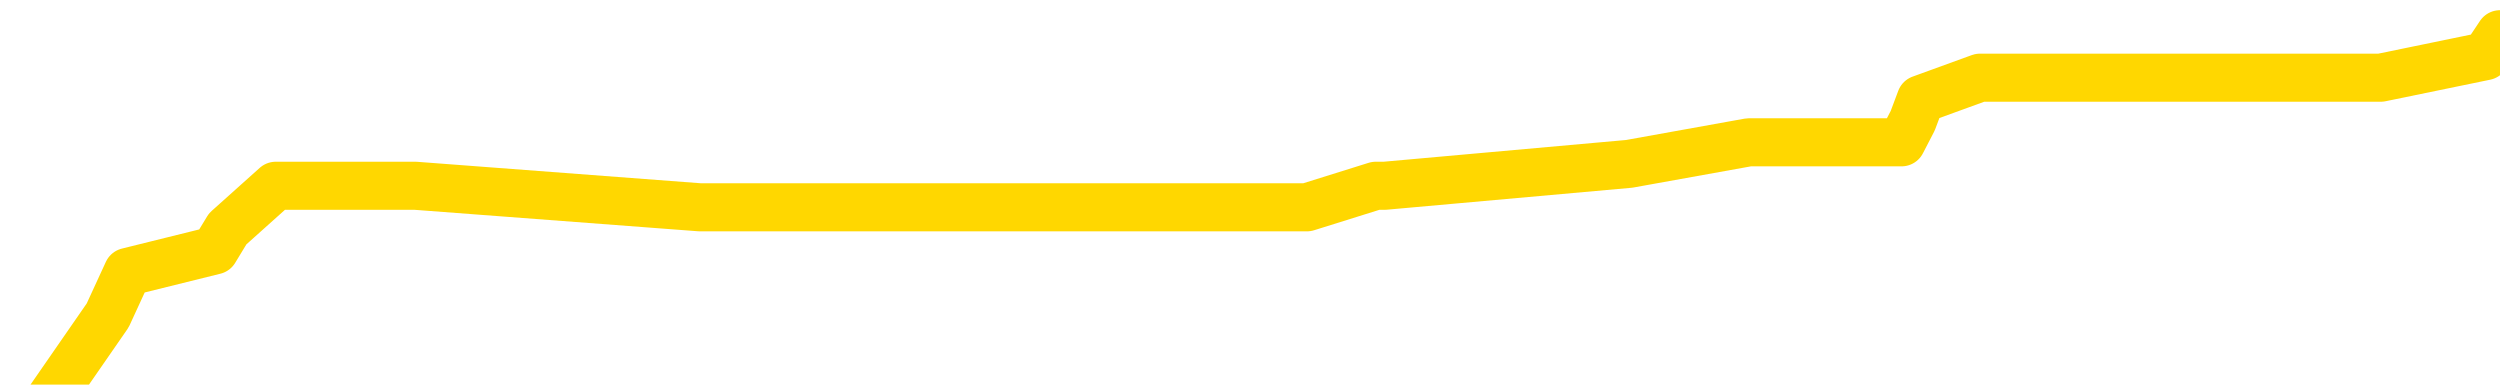 <svg xmlns="http://www.w3.org/2000/svg" version="1.1" viewBox="0 0 6500 1000">
	<path fill="none" stroke="gold" stroke-width="125" stroke-linecap="round" stroke-linejoin="round" d="M0 70876  L-334287 70876 L-334102 70820 L-333612 70707 L-333319 70651 L-333007 70539 L-332773 70483 L-332719 70370 L-332660 70258 L-332507 70202 L-332467 70089 L-332334 70033 L-332041 69977 L-331501 69977 L-330890 69921 L-330843 69921 L-330202 69865 L-330169 69865 L-329644 69865 L-329511 69808 L-329121 69696 L-328793 69584 L-328675 69471 L-328464 69359 L-327747 69359 L-327177 69303 L-327070 69303 L-326896 69247 L-326674 69134 L-326273 69078 L-326247 68966 L-325319 68853 L-325232 68741 L-325149 68629 L-325079 68516 L-324782 68460 L-324630 68348 L-322740 68404 L-322639 68404 L-322377 68404 L-322083 68460 L-321942 68348 L-321693 68348 L-321657 68292 L-321499 68235 L-321035 68123 L-320782 68067 L-320570 67955 L-320319 67898 L-319970 67842 L-319043 67730 L-318949 67617 L-318538 67561 L-317367 67449 L-316178 67393 L-316086 67280 L-316058 67168 L-315792 67056 L-315493 66943 L-315365 66831 L-315327 66719 L-314513 66719 L-314129 66775 L-313068 66831 L-313007 66831 L-312742 67955 L-312270 69022 L-312078 70089 L-311814 71157 L-311478 71101 L-311342 71044 L-310887 70988 L-310143 70932 L-310126 70876 L-309961 70764 L-309892 70764 L-309376 70707 L-308348 70707 L-308151 70651 L-307663 70595 L-307301 70539 L-306892 70539 L-306507 70595 L-304803 70595 L-304705 70595 L-304633 70595 L-304572 70595 L-304388 70539 L-304051 70539 L-303410 70483 L-303334 70426 L-303272 70426 L-303086 70370 L-303006 70370 L-302829 70314 L-302810 70258 L-302580 70258 L-302192 70202 L-301303 70202 L-301264 70146 L-301176 70089 L-301148 69977 L-300140 69921 L-299990 69808 L-299966 69752 L-299833 69696 L-299794 69640 L-298535 69584 L-298477 69584 L-297938 69528 L-297885 69528 L-297838 69528 L-297443 69471 L-297304 69415 L-297104 69359 L-296957 69359 L-296793 69359 L-296516 69415 L-296157 69415 L-295605 69359 L-294960 69303 L-294701 69191 L-294547 69134 L-294146 69078 L-294106 69022 L-293986 68966 L-293924 69022 L-293910 69022 L-293816 69022 L-293523 68966 L-293372 68741 L-293041 68629 L-292963 68516 L-292888 68460 L-292661 68292 L-292595 68179 L-292367 68067 L-292314 67955 L-292150 67898 L-291144 67842 L-290961 67786 L-290410 67730 L-290017 67617 L-289619 67561 L-288769 67449 L-288691 67393 L-288112 67337 L-287670 67337 L-287429 67280 L-287272 67280 L-286871 67168 L-286851 67168 L-286406 67112 L-286000 67056 L-285865 66943 L-285689 66831 L-285553 66719 L-285303 66606 L-284303 66550 L-284221 66494 L-284085 66438 L-284047 66382 L-283157 66325 L-282941 66269 L-282498 66213 L-282380 66157 L-282324 66101 L-281647 66101 L-281547 66044 L-281518 66044 L-280176 65988 L-279771 65932 L-279731 65876 L-278803 65820 L-278705 65764 L-278572 65707 L-278167 65651 L-278141 65595 L-278048 65539 L-277832 65483 L-277421 65370 L-276267 65258 L-275976 65146 L-275947 65033 L-275339 64977 L-275089 64865 L-275069 64808 L-274140 64752 L-274088 64640 L-273966 64584 L-273948 64471 L-273793 64415 L-273617 64303 L-273481 64247 L-273424 64191 L-273316 64134 L-273231 64078 L-272998 64022 L-272923 63966 L-272614 63910 L-272497 63853 L-272327 63797 L-272236 63741 L-272133 63741 L-272110 63685 L-272033 63685 L-271935 63573 L-271568 63516 L-271463 63460 L-270960 63404 L-270508 63348 L-270470 63292 L-270446 63235 L-270405 63179 L-270276 63123 L-270175 63067 L-269734 63011 L-269452 62955 L-268859 62898 L-268729 62842 L-268454 62730 L-268302 62674 L-268149 62617 L-268064 62505 L-267986 62449 L-267800 62393 L-267749 62393 L-267721 62337 L-267642 62280 L-267619 62224 L-267335 62112 L-266732 62000 L-265736 61943 L-265438 61887 L-264705 61831 L-264460 61775 L-264370 61719 L-263793 61662 L-263094 61606 L-262342 61550 L-262024 61494 L-261641 61382 L-261564 61325 L-260929 61269 L-260744 61213 L-260656 61213 L-260526 61213 L-260214 61157 L-260164 61101 L-260022 61044 L-260001 60988 L-259033 60932 L-258487 60876 L-258009 60876 L-257948 60876 L-257624 60876 L-257603 60820 L-257541 60820 L-257330 60764 L-257254 60707 L-257199 60651 L-257177 60595 L-257137 60539 L-257122 60483 L-256364 60426 L-256348 60370 L-255548 60314 L-255396 60258 L-254491 60202 L-253985 60146 L-253755 60033 L-253714 60033 L-253599 59977 L-253422 59921 L-252668 59977 L-252533 59921 L-252369 59865 L-252051 59808 L-251875 59696 L-250853 59584 L-250829 59471 L-250578 59415 L-250365 59303 L-249731 59247 L-249493 59134 L-249461 59022 L-249283 58910 L-249202 58797 L-249113 58741 L-249048 58629 L-248608 58516 L-248585 58460 L-248044 58404 L-247788 58348 L-247293 58292 L-246416 58235 L-246379 58179 L-246326 58123 L-246285 58067 L-246168 58011 L-245891 57955 L-245684 57842 L-245487 57730 L-245464 57617 L-245414 57505 L-245374 57449 L-245296 57393 L-244699 57280 L-244639 57224 L-244535 57168 L-244381 57112 L-243749 57056 L-243069 57000 L-242766 56887 L-242419 56831 L-242221 56775 L-242173 56662 L-241853 56606 L-241225 56550 L-241078 56494 L-241042 56438 L-240984 56382 L-240908 56269 L-240666 56269 L-240578 56213 L-240484 56157 L-240190 56101 L-240056 56044 L-239996 55988 L-239959 55876 L-239687 55876 L-238681 55820 L-238505 55764 L-238454 55764 L-238162 55707 L-237969 55595 L-237636 55539 L-237130 55483 L-236568 55370 L-236553 55258 L-236536 55202 L-236436 55089 L-236321 54977 L-236282 54865 L-236244 54808 L-236179 54808 L-236151 54752 L-236012 54808 L-235719 54808 L-235669 54808 L-235564 54808 L-235299 54752 L-234834 54696 L-234690 54696 L-234635 54584 L-234578 54528 L-234387 54471 L-234022 54415 L-233807 54415 L-233613 54415 L-233555 54415 L-233496 54303 L-233342 54247 L-233072 54191 L-232642 54471 L-232627 54471 L-232550 54415 L-232485 54359 L-232356 53966 L-232333 53910 L-232049 53853 L-232001 53797 L-231946 53741 L-231484 53685 L-231445 53685 L-231404 53629 L-231214 53573 L-230734 53516 L-230247 53460 L-230230 53404 L-230192 53348 L-229936 53292 L-229858 53179 L-229628 53123 L-229613 53011 L-229318 52898 L-228876 52842 L-228429 52786 L-227924 52730 L-227770 52674 L-227484 52617 L-227444 52505 L-227113 52449 L-226891 52393 L-226374 52280 L-226298 52224 L-226050 52112 L-225856 52000 L-225796 51943 L-225019 51887 L-224945 51887 L-224715 51831 L-224698 51831 L-224636 51775 L-224441 51719 L-223976 51719 L-223953 51662 L-223823 51662 L-222523 51662 L-222506 51662 L-222429 51606 L-222335 51606 L-222118 51606 L-221966 51550 L-221788 51606 L-221734 51662 L-221447 51719 L-221407 51719 L-221037 51719 L-220597 51719 L-220414 51719 L-220093 51662 L-219798 51662 L-219352 51550 L-219280 51494 L-218818 51382 L-218380 51325 L-218198 51269 L-216744 51157 L-216612 51101 L-216155 50988 L-215929 50932 L-215542 50820 L-215026 50707 L-214072 50595 L-213277 50483 L-212603 50426 L-212177 50314 L-211866 50258 L-211636 50089 L-210953 49921 L-210940 49752 L-210730 49528 L-210708 49471 L-210534 49359 L-209584 49303 L-209315 49191 L-208500 49134 L-208190 49022 L-208152 48966 L-208095 48853 L-207478 48797 L-206840 48685 L-205214 48629 L-204540 48573 L-203898 48573 L-203821 48573 L-203764 48573 L-203729 48573 L-203700 48516 L-203588 48404 L-203571 48348 L-203548 48292 L-203394 48235 L-203341 48123 L-203263 48067 L-203144 48011 L-203046 47955 L-202929 47898 L-202659 47786 L-202389 47730 L-202372 47617 L-202172 47561 L-202025 47449 L-201798 47393 L-201664 47337 L-201356 47280 L-201296 47224 L-200942 47112 L-200594 47056 L-200493 47000 L-200429 46887 L-200369 46831 L-199984 46719 L-199603 46662 L-199499 46606 L-199239 46550 L-198968 46438 L-198809 46382 L-198776 46325 L-198714 46269 L-198573 46213 L-198389 46157 L-198344 46101 L-198056 46101 L-198040 46044 L-197807 46044 L-197746 45988 L-197708 45988 L-197128 45932 L-196994 45876 L-196971 45651 L-196953 45258 L-196935 44808 L-196919 44359 L-196895 43910 L-196879 43573 L-196857 43179 L-196841 42786 L-196817 42561 L-196801 42337 L-196779 42168 L-196762 42056 L-196713 41887 L-196641 41719 L-196606 41438 L-196583 41213 L-196547 40988 L-196506 40764 L-196469 40651 L-196453 40426 L-196429 40258 L-196392 40146 L-196375 39977 L-196351 39865 L-196334 39752 L-196315 39640 L-196299 39528 L-196270 39359 L-196244 39191 L-196199 39134 L-196182 39022 L-196140 38966 L-196092 38853 L-196022 38741 L-196006 38629 L-195990 38516 L-195928 38460 L-195889 38404 L-195850 38348 L-195684 38292 L-195619 38235 L-195603 38179 L-195558 38067 L-195500 38011 L-195287 37955 L-195254 37898 L-195212 37842 L-195133 37786 L-194596 37730 L-194518 37674 L-194414 37561 L-194325 37505 L-194149 37449 L-193798 37393 L-193642 37337 L-193205 37280 L-193048 37224 L-192918 37168 L-192214 37056 L-192013 37000 L-191052 36887 L-190570 36831 L-190471 36831 L-190379 36775 L-190134 36719 L-190060 36662 L-189618 36550 L-189522 36494 L-189506 36438 L-189490 36382 L-189466 36325 L-189000 36269 L-188783 36213 L-188643 36157 L-188349 36101 L-188261 36044 L-188219 35988 L-188190 35932 L-188017 35876 L-187958 35820 L-187882 35764 L-187801 35707 L-187731 35707 L-187422 35651 L-187337 35595 L-187123 35539 L-187088 35483 L-186405 35426 L-186306 35370 L-186101 35314 L-186054 35258 L-185776 35202 L-185714 35146 L-185697 35033 L-185619 34977 L-185311 34865 L-185286 34808 L-185232 34696 L-185210 34640 L-185087 34584 L-184952 34471 L-184707 34415 L-184582 34415 L-183935 34359 L-183919 34359 L-183894 34359 L-183714 34247 L-183638 34191 L-183546 34134 L-183118 34078 L-182702 34022 L-182309 33910 L-182231 33853 L-182212 33797 L-181848 33741 L-181612 33685 L-181384 33629 L-181071 33573 L-180993 33516 L-180912 33404 L-180734 33292 L-180718 33235 L-180453 33123 L-180373 33067 L-180143 33011 L-179917 32955 L-179601 32955 L-179426 32898 L-179065 32898 L-178673 32842 L-178603 32730 L-178540 32674 L-178399 32561 L-178348 32505 L-178246 32393 L-177744 32337 L-177547 32280 L-177300 32224 L-177115 32168 L-176815 32112 L-176739 32056 L-176573 31943 L-175689 31887 L-175660 31775 L-175537 31662 L-174958 31606 L-174880 31550 L-174167 31550 L-173855 31550 L-173642 31550 L-173625 31550 L-173239 31550 L-172714 31438 L-172267 31382 L-171938 31325 L-171785 31269 L-171459 31269 L-171281 31213 L-171199 31213 L-170993 31101 L-170818 31044 L-169889 30988 L-168999 30932 L-168960 30876 L-168732 30876 L-168353 30820 L-167565 30764 L-167331 30707 L-167255 30651 L-166898 30595 L-166326 30483 L-166059 30426 L-165672 30370 L-165569 30370 L-165399 30370 L-164780 30370 L-164569 30370 L-164261 30370 L-164208 30314 L-164081 30258 L-164028 30202 L-163908 30146 L-163572 30033 L-162613 29977 L-162482 29865 L-162280 29808 L-161649 29752 L-161337 29696 L-160923 29640 L-160896 29584 L-160751 29528 L-160331 29471 L-158998 29471 L-158951 29415 L-158823 29303 L-158806 29247 L-158228 29134 L-158022 29078 L-157992 29022 L-157952 28966 L-157894 28910 L-157857 28853 L-157778 28797 L-157635 28741 L-157181 28685 L-157063 28629 L-156778 28573 L-156405 28516 L-156309 28460 L-155982 28404 L-155627 28348 L-155457 28292 L-155410 28235 L-155301 28179 L-155212 28123 L-155184 28067 L-155108 27955 L-154804 27898 L-154771 27786 L-154699 27730 L-154331 27674 L-153996 27617 L-153915 27617 L-153695 27561 L-153524 27505 L-153496 27449 L-152999 27393 L-152450 27280 L-151569 27224 L-151471 27112 L-151394 27056 L-151119 27000 L-150872 26887 L-150798 26831 L-150736 26719 L-150618 26662 L-150575 26606 L-150465 26550 L-150388 26438 L-149688 26382 L-149442 26325 L-149402 26269 L-149246 26213 L-148647 26213 L-148420 26213 L-148328 26213 L-147853 26213 L-147255 26101 L-146736 26044 L-146715 25988 L-146569 25932 L-146249 25932 L-145707 25932 L-145475 25932 L-145305 25932 L-144818 25876 L-144591 25820 L-144506 25764 L-144160 25707 L-143834 25707 L-143311 25651 L-142983 25595 L-142383 25539 L-142185 25426 L-142133 25370 L-142093 25314 L-141811 25258 L-141127 25146 L-140817 25089 L-140792 24977 L-140601 24921 L-140378 24865 L-140292 24808 L-139628 24696 L-139604 24640 L-139382 24528 L-139052 24471 L-138700 24359 L-138495 24303 L-138263 24191 L-138005 24134 L-137815 24022 L-137768 23966 L-137541 23910 L-137506 23853 L-137350 23797 L-137136 23741 L-136962 23685 L-136871 23629 L-136594 23573 L-136350 23516 L-136035 23460 L-135609 23460 L-135571 23460 L-135088 23460 L-134855 23460 L-134643 23404 L-134417 23348 L-133867 23348 L-133620 23292 L-132786 23292 L-132730 23235 L-132708 23179 L-132550 23123 L-132089 23067 L-132048 23011 L-131708 22898 L-131575 22842 L-131352 22786 L-130780 22730 L-130308 22674 L-130113 22617 L-129921 22561 L-129731 22505 L-129629 22449 L-129261 22393 L-129215 22337 L-129133 22280 L-127840 22224 L-127791 22168 L-127523 22168 L-127378 22168 L-126827 22168 L-126710 22112 L-126629 22056 L-126269 22000 L-126046 21943 L-125764 21887 L-125435 21775 L-124927 21719 L-124815 21662 L-124736 21606 L-124572 21550 L-124277 21550 L-123809 21550 L-123612 21606 L-123561 21606 L-122912 21550 L-122790 21494 L-122336 21494 L-122300 21438 L-121832 21382 L-121721 21325 L-121705 21269 L-121488 21269 L-121308 21213 L-120776 21213 L-119746 21213 L-119547 21157 L-119089 21101 L-118140 20988 L-118042 20932 L-117688 20820 L-117627 20764 L-117613 20707 L-117577 20651 L-117208 20595 L-117088 20539 L-116846 20483 L-116682 20426 L-116495 20370 L-116374 20314 L-115303 20202 L-114445 20146 L-114233 20033 L-114136 19977 L-113962 19865 L-113628 19808 L-113556 19752 L-113499 19696 L-113323 19696 L-112935 19640 L-112699 19584 L-112588 19528 L-112471 19471 L-111490 19415 L-111465 19359 L-110870 19247 L-110838 19247 L-110689 19191 L-110405 19134 L-109493 19134 L-108547 19134 L-108394 19078 L-108291 19078 L-108160 19022 L-108017 18966 L-107990 18910 L-107876 18853 L-107658 18797 L-106976 18741 L-106847 18685 L-106544 18629 L-106304 18516 L-105971 18460 L-105332 18404 L-104990 18292 L-104928 18235 L-104772 18235 L-103851 18235 L-103381 18235 L-103337 18235 L-103324 18179 L-103283 18123 L-103261 18067 L-103234 18011 L-103090 17955 L-102667 17898 L-102332 17898 L-102141 17842 L-101712 17842 L-101525 17786 L-101136 17674 L-100601 17617 L-100229 17561 L-100207 17561 L-99957 17505 L-99839 17449 L-99763 17393 L-99627 17337 L-99588 17280 L-99508 17224 L-99114 17168 L-98618 17112 L-98506 17000 L-98333 16943 L-98025 16887 L-97577 16831 L-97254 16775 L-97112 16662 L-96685 16550 L-96531 16438 L-96476 16325 L-95662 16269 L-95643 16213 L-95271 16157 L-95214 16157 L-94085 16101 L-94017 16101 L-93459 16044 L-93264 15988 L-93128 15932 L-92894 15876 L-92547 15820 L-92513 15707 L-92477 15651 L-92409 15539 L-92060 15483 L-91888 15426 L-91403 15370 L-91387 15314 L-91062 15258 L-90904 15202 L-89763 15089 L-89739 15033 L-89547 14921 L-89353 14865 L-89103 14808 L-89086 14752 L-88066 14696 L-87768 14640 L-87693 14584 L-87556 14471 L-87381 14415 L-86804 14303 L-86588 14247 L-86525 14191 L-86394 14134 L-86357 14022 L-85834 13966 L-85696 36101 L-85682 36101 L-85659 36101 L-85638 36101 L-85411 13910 L-84635 13910 L-84594 13910 L-84226 13910 L-84148 13853 L-84096 13797 L-83423 13741 L-82680 13685 L-82255 13685 L-81808 13629 L-80746 13573 L-80434 13460 L-80024 13460 L-79952 13404 L-79428 13404 L-79333 13404 L-79315 13404 L-78871 13348 L-78685 13235 L-77905 13123 L-77233 13067 L-76820 12898 L-76589 12786 L-76448 12730 L-76366 12617 L-76346 12561 L-76270 12561 L-76142 12505 L-75825 12561 L-75601 12561 L-75276 12505 L-75214 12505 L-74844 12505 L-74811 12505 L-74602 12505 L-73934 12505 L-73857 12505 L-73699 12393 L-73588 12393 L-73262 12337 L-73107 12280 L-72766 12280 L-72709 12168 L-72371 12056 L-72167 12000 L-72114 11887 L-70738 11831 L-70608 11775 L-70175 11719 L-69854 11662 L-69027 11550 L-68903 11494 L-68172 11382 L-68017 11269 L-67976 11213 L-67922 11157 L-67899 11101 L-67785 11044 L-67488 10988 L-67199 10932 L-67144 10876 L-67024 10820 L-66993 10764 L-66894 10707 L-66450 10707 L-66298 10651 L-65463 10651 L-64921 10595 L-64586 10595 L-64571 10539 L-64495 10483 L-64379 10426 L-64184 10370 L-63920 10314 L-63085 10258 L-62989 10202 L-62467 10146 L-62426 10089 L-62326 10033 L-61498 10033 L-61363 9977 L-61024 9977 L-60470 9921 L-60091 9865 L-59928 9808 L-59618 9752 L-58805 9696 L-58499 9640 L-58231 9640 L-57909 9640 L-57588 9696 L-57313 9696 L-56484 9584 L-56389 9528 L-56296 9359 L-56192 9191 L-55805 9022 L-55325 8910 L-55309 8853 L-55190 8797 L-54822 8685 L-54727 8629 L-53893 8516 L-53816 8460 L-53517 8404 L-53426 8348 L-53019 8235 L-52909 8123 L-52209 8067 L-51736 8011 L-51676 7955 L-51457 7842 L-51183 7786 L-51071 7730 L-50043 7674 L-49657 7617 L-49637 7561 L-49304 7505 L-49059 7449 L-48626 7393 L-48516 7337 L-48398 7280 L-47946 7168 L-47356 7112 L-47019 7056 L-45127 7000 L-45013 6887 L-44801 6831 L-43483 6775 L-43376 -5865 L-43310 -18337 L-43274 -29853 L-43212 -29853 L-42713 -17325 L-42038 -4966 L-42016 6438 L-41745 6325 L-40777 6325 L-40088 6269 L-39926 6213 L-39385 6157 L-39296 6101 L-38276 6044 L-37329 5932 L-36963 5988 L-36860 6044 L-36272 6044 L-36212 6044 L-36112 5988 L-35672 5876 L-35564 5820 L-35123 5764 L-34123 5595 L-33866 5426 L-33764 5258 L-33633 5146 L-33267 5033 L-32686 4921 L-32655 4865 L-32339 4808 L-30356 4752 L-30241 4696 L-30173 4696 L-29814 4640 L-28196 4584 L-28018 4584 L-27874 4584 L-27051 4640 L-26999 4696 L-26944 4696 L-26510 4696 L-25530 4752 L-25456 4752 L-24371 4696 L-24158 4696 L-23442 4584 L-23053 4528 L-22835 4415 L-22515 4303 L-22021 4191 L-21894 4134 L-21665 4022 L-21432 3910 L-21373 3853 L-21084 3797 L-20812 3685 L-19782 3629 L-18117 3573 L-17697 3516 L-17560 3460 L-17404 3460 L-17099 3404 L-16871 3292 L-16712 3235 L-16553 3123 L-16384 3011 L-16336 2955 L-16283 2898 L-16261 2898 L-15875 2842 L-15625 2842 L-15355 2842 L-15194 2842 L-15105 2842 L-13446 2842 L-13281 2898 L-12901 2842 L-12441 2842 L-11831 2730 L-10738 2674 L-10307 2617 L-10276 2561 L-10213 2505 L-10196 2449 L-8492 2393 L-8450 2337 L-7984 2280 L-7797 2224 L-7765 2112 L-7169 2056 L-7120 2000 L-6797 1943 L-6746 1887 L-6536 1831 L-6518 1775 L-6251 1662 L-6199 1606 L-5730 1550 L-5219 1438 L-5141 1438 L-4847 1382 L-4830 1325 L-4791 1269 L-4720 1213 L-4563 1157 L-3617 1157 L-3561 1157 L-3040 1157 L-2847 1101 L-2746 1101 L-2520 1044 L-2011 1044 L-1623 2561 L-1553 2561 L-1205 2505 L-848 2449 L280 820 L332 707 L558 651 L592 595 L717 483 L815 483 L1080 483 L1820 539 L2399 539 L2692 539 L3398 539 L3577 483 L3600 483 L4236 426 L4547 370 L4944 370 L4973 314 L4994 258 L5148 202 L5833 202 L5850 202 L6190 202 L6462 146 L6500 89" />
</svg>

